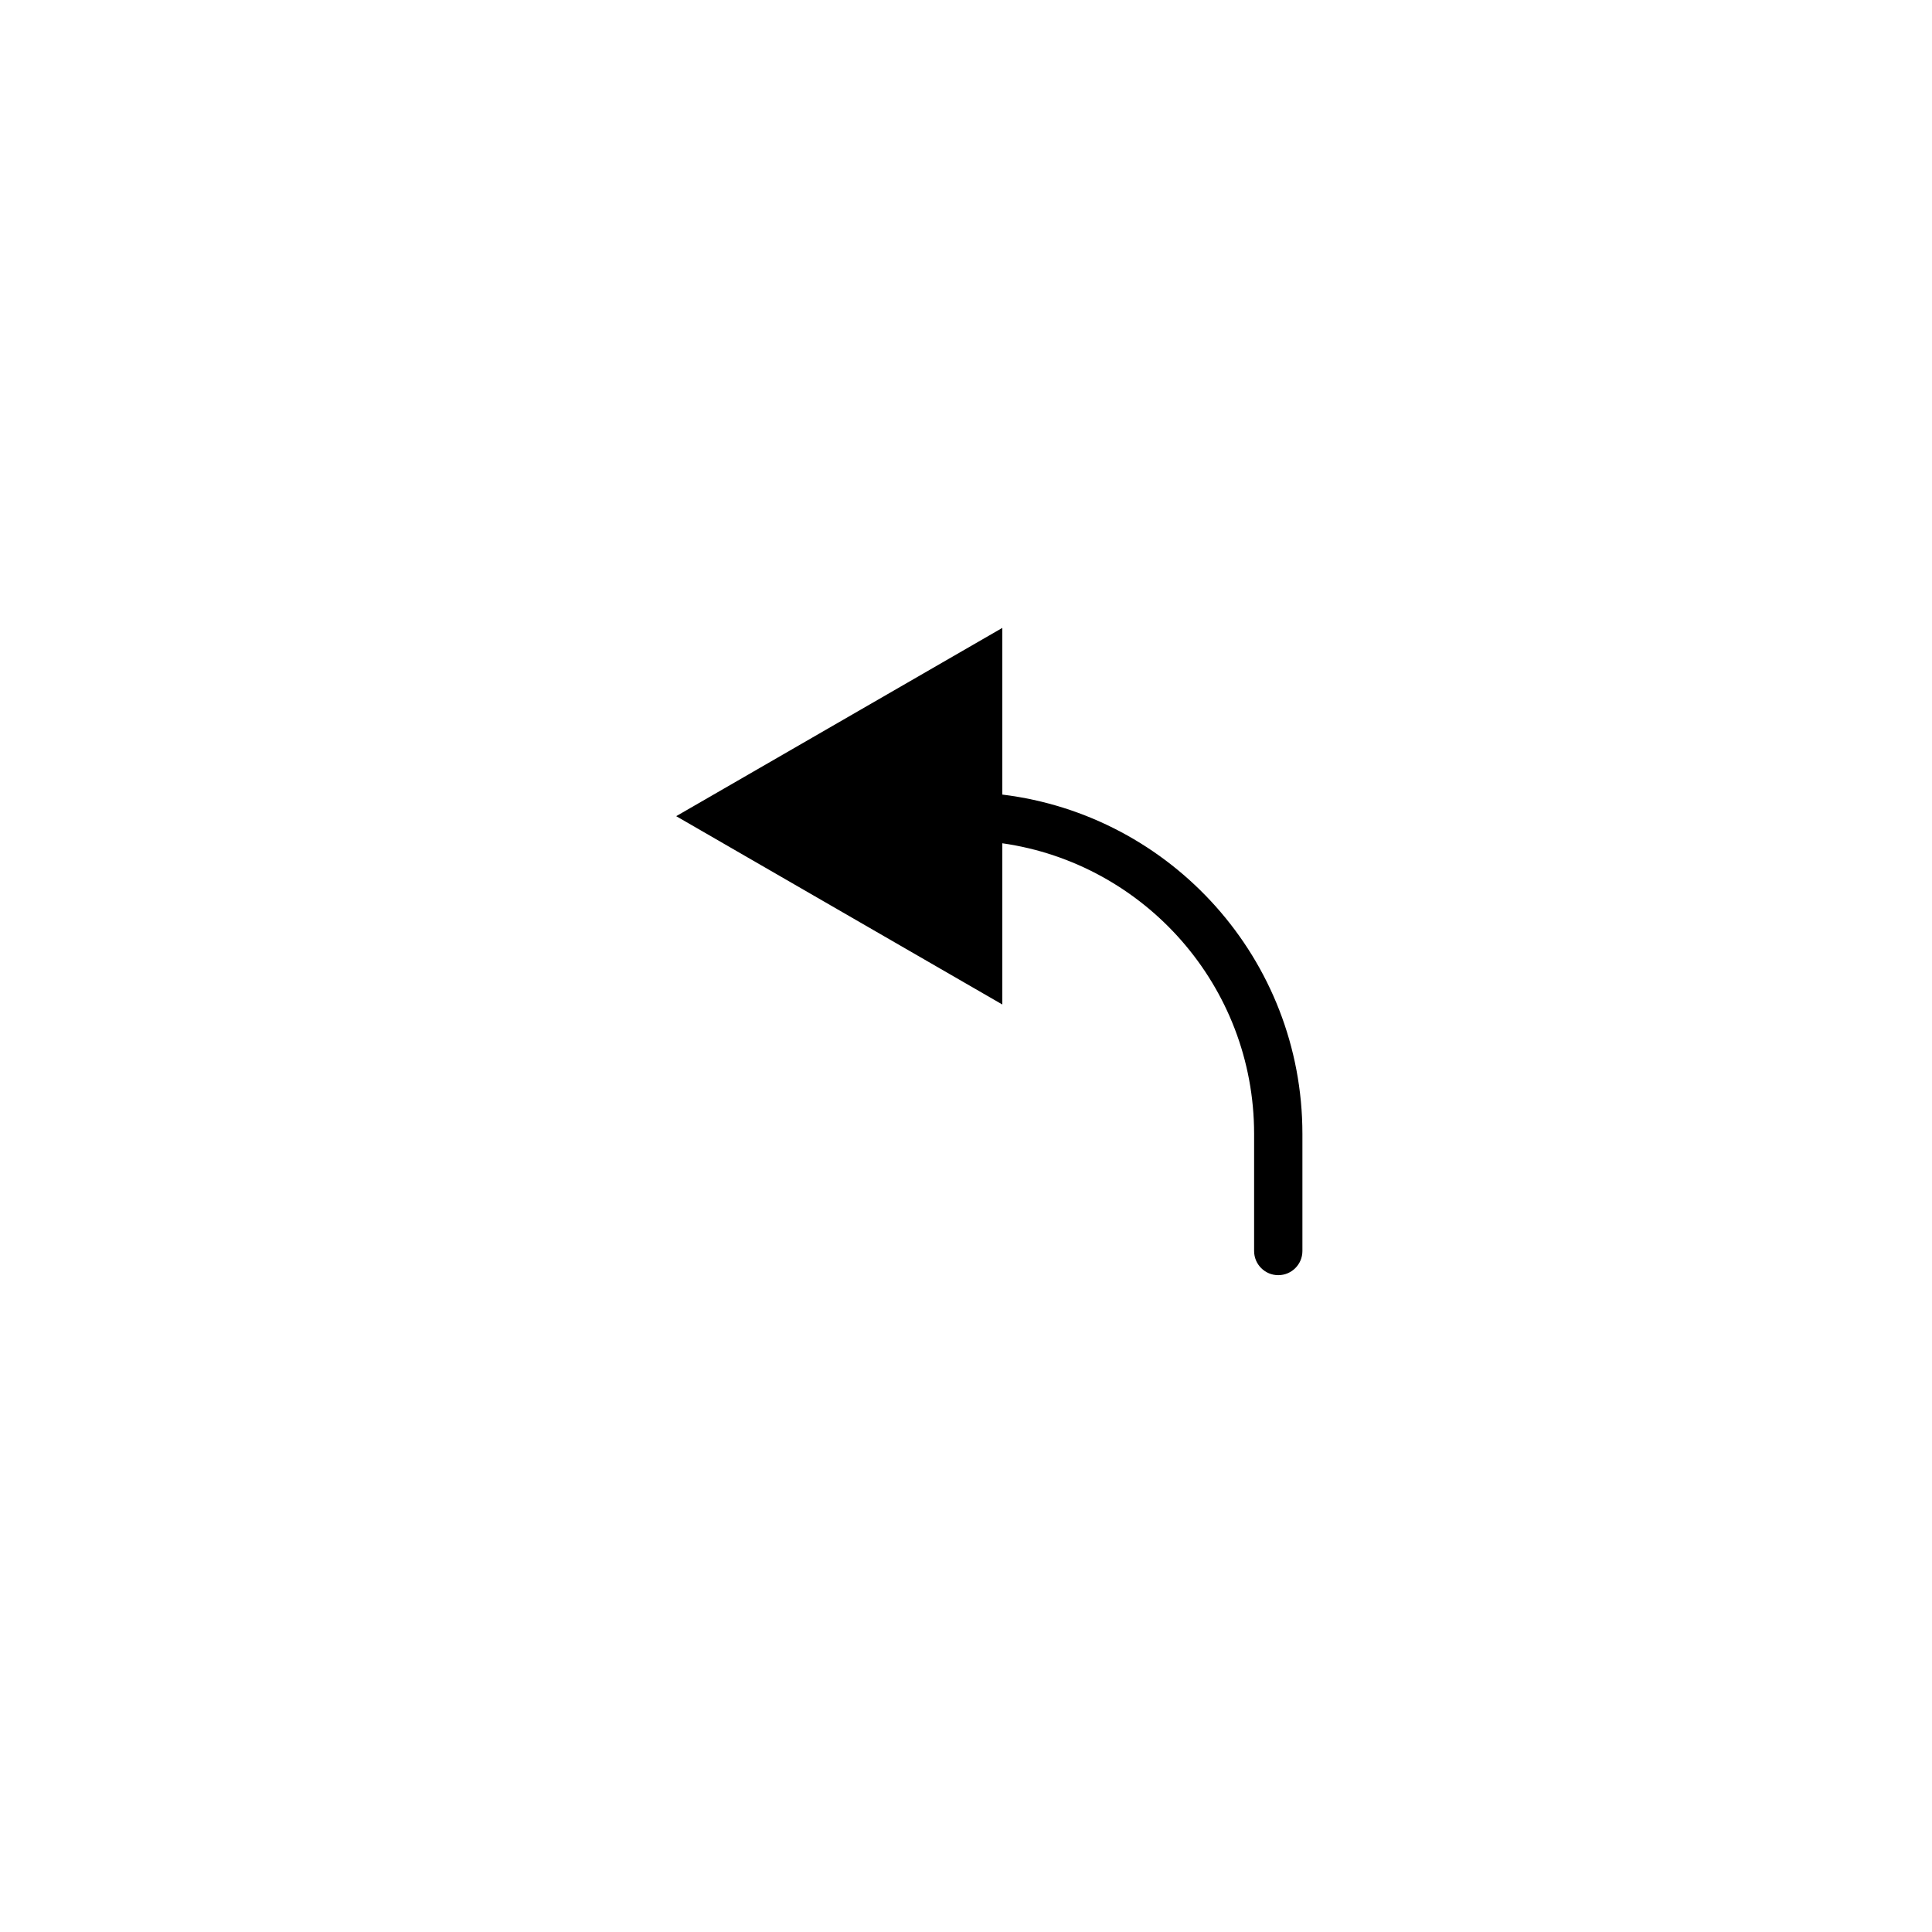 <svg width="40" height="40" viewBox="0 0 40 40" fill="none" xmlns="http://www.w3.org/2000/svg">
<path fill-rule="evenodd" clip-rule="evenodd" d="M20.752 13L14 16.898L20.752 20.797L20.752 17.459C23.699 17.88 25.965 20.414 25.965 23.477V25.901C25.965 26.177 26.189 26.401 26.465 26.401C26.741 26.401 26.965 26.177 26.965 25.901V23.477C26.965 19.861 24.253 16.878 20.752 16.451V13Z" fill="currentColor"/>
</svg>
